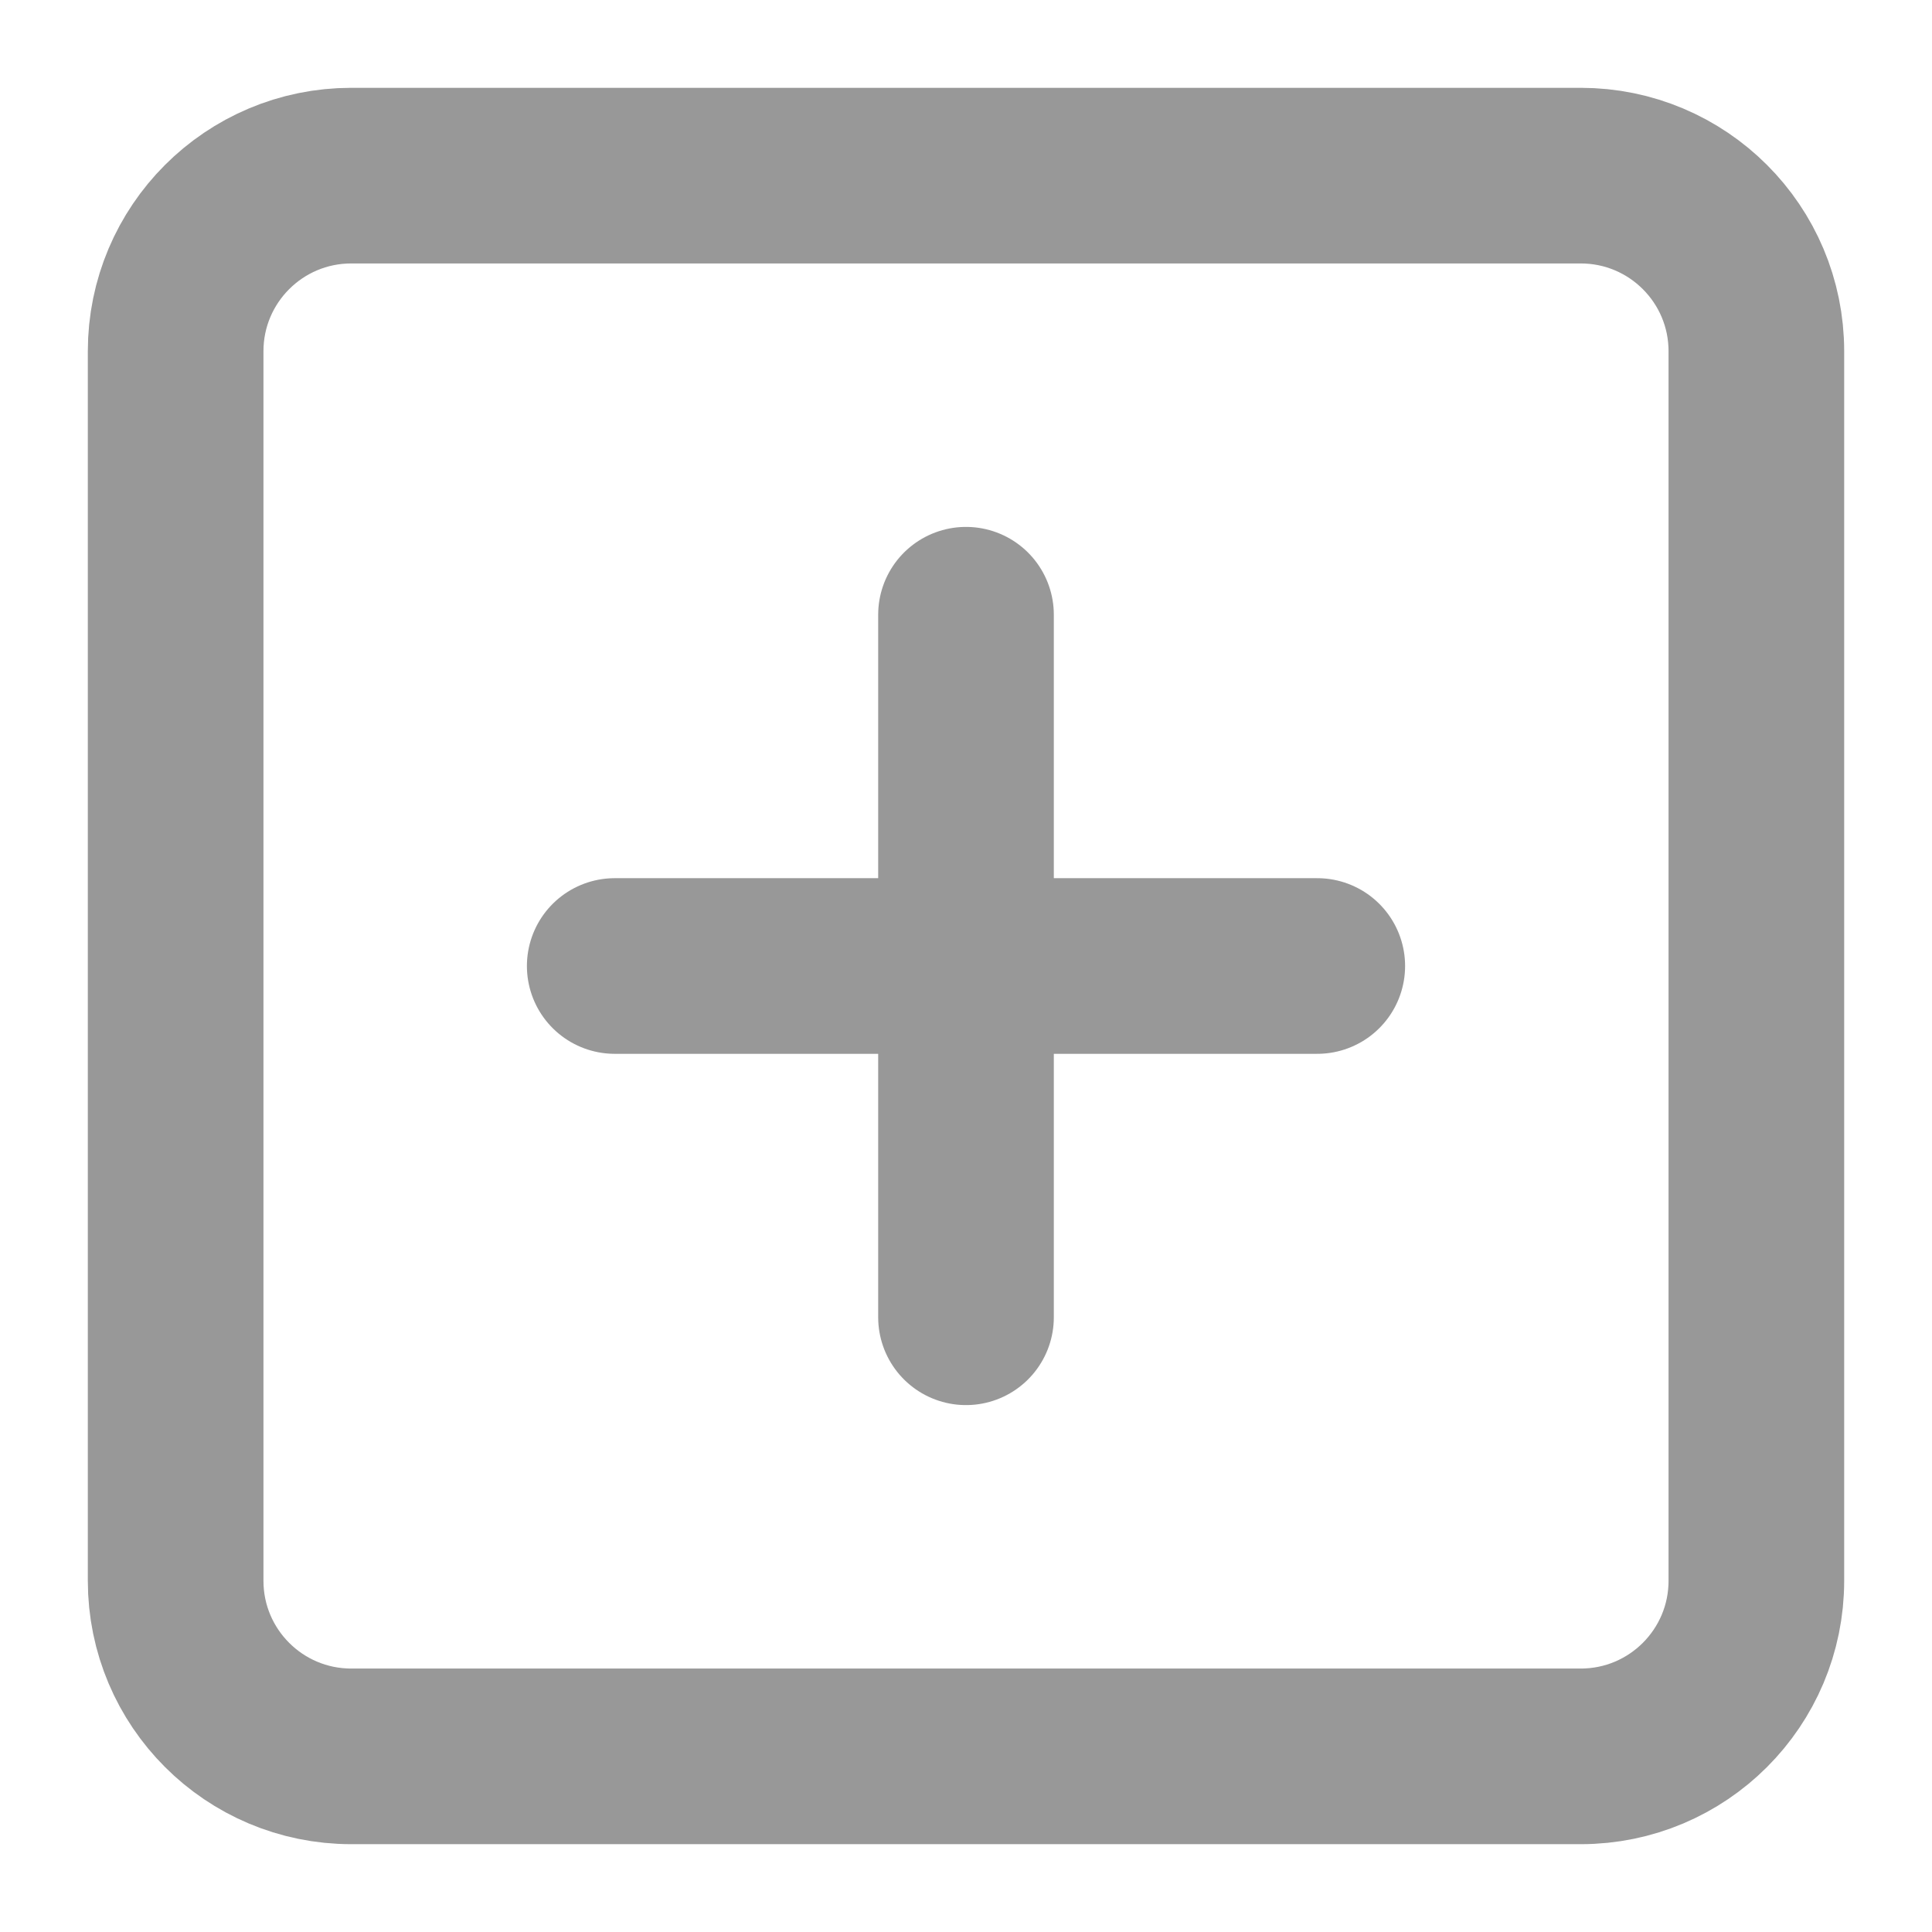 <svg width="22" height="22" viewBox="0 0 22 22" fill="none" xmlns="http://www.w3.org/2000/svg">
<path d="M18 2H4C2.895 2 2 2.895 2 4V18C2 19.105 2.895 20 4 20H18C19.105 20 20 19.105 20 18V4C20 2.895 19.105 2 18 2Z" stroke="#989898" stroke-width="2" stroke-linecap="round" stroke-linejoin="round"/>
<path d="M11 7V15" stroke="#989898" stroke-width="2" stroke-linecap="round" stroke-linejoin="round"/>
<path d="M7 11H15" stroke="#989898" stroke-width="2" stroke-linecap="round" stroke-linejoin="round"/>
</svg>
